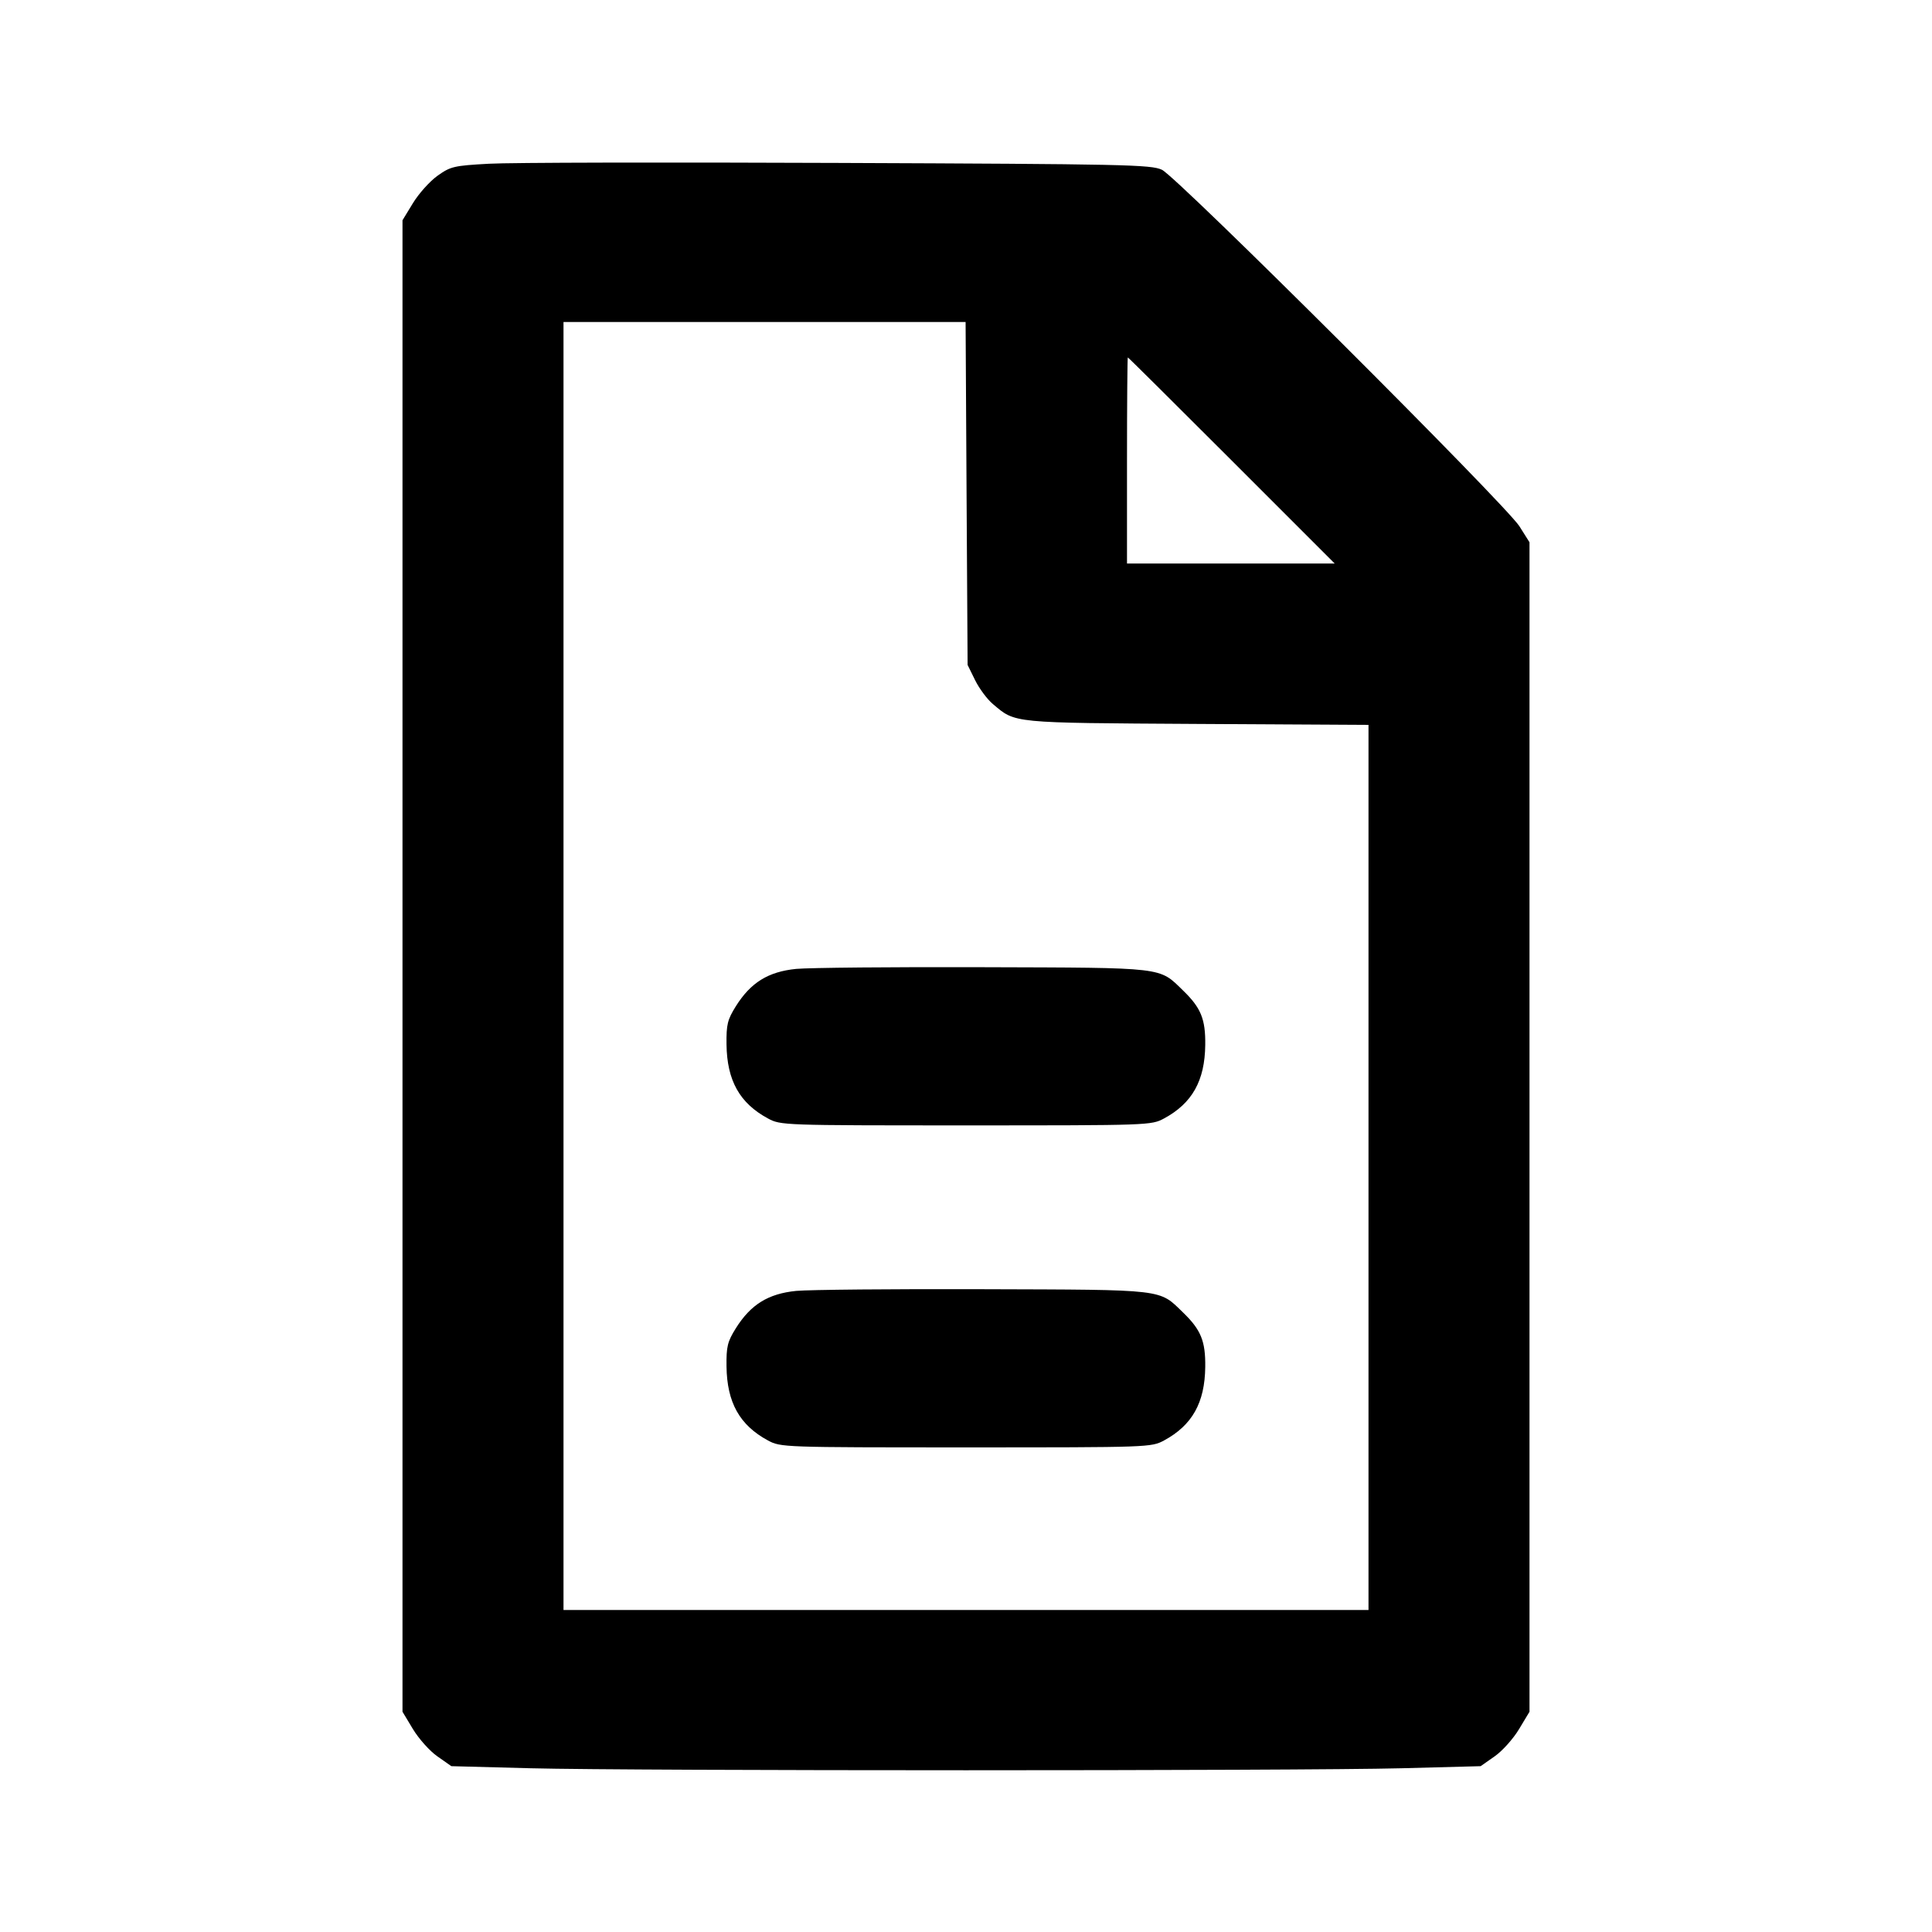<svg id="icon" height="24" viewBox="0 0 24 24" width="24" xmlns="http://www.w3.org/2000/svg"><path d="M6.074 2.034 C 5.636 2.058,5.597 2.068,5.434 2.184 C 5.338 2.253,5.202 2.405,5.130 2.523 L 5.000 2.736 5.000 12.000 L 5.000 21.264 5.130 21.480 C 5.202 21.599,5.338 21.752,5.433 21.818 L 5.607 21.940 6.593 21.966 C 7.874 21.999,16.126 21.999,17.407 21.966 L 18.393 21.940 18.567 21.818 C 18.662 21.752,18.799 21.599,18.870 21.480 L 19.000 21.264 19.000 14.000 L 19.000 6.736 18.875 6.538 C 18.706 6.269,14.623 2.198,14.434 2.109 C 14.299 2.045,13.976 2.038,10.414 2.024 C 8.283 2.015,6.330 2.019,6.074 2.034 M12.007 6.130 L 12.020 8.260 12.113 8.449 C 12.164 8.553,12.263 8.686,12.333 8.745 C 12.618 8.986,12.549 8.979,14.870 8.993 L 17.000 9.005 17.000 14.503 L 17.000 20.000 12.000 20.000 L 7.000 20.000 7.000 12.000 L 7.000 4.000 9.497 4.000 L 11.995 4.000 12.007 6.130 M15.300 5.720 L 16.580 7.000 15.290 7.000 L 14.000 7.000 14.000 5.720 C 14.000 5.016,14.005 4.440,14.010 4.440 C 14.016 4.440,14.596 5.016,15.300 5.720 M9.890 12.036 C 9.543 12.071,9.326 12.205,9.141 12.500 C 9.037 12.667,9.022 12.726,9.025 12.975 C 9.031 13.423,9.188 13.704,9.540 13.894 C 9.699 13.979,9.720 13.980,12.000 13.980 C 14.280 13.980,14.301 13.979,14.460 13.894 C 14.810 13.705,14.967 13.425,14.972 12.981 C 14.976 12.660,14.919 12.520,14.697 12.305 C 14.394 12.011,14.493 12.022,12.220 12.015 C 11.098 12.011,10.050 12.021,9.890 12.036 M9.890 16.036 C 9.543 16.071,9.326 16.205,9.141 16.500 C 9.037 16.667,9.022 16.726,9.025 16.975 C 9.031 17.423,9.188 17.704,9.540 17.894 C 9.699 17.979,9.720 17.980,12.000 17.980 C 14.280 17.980,14.301 17.979,14.460 17.894 C 14.810 17.705,14.967 17.425,14.972 16.981 C 14.976 16.660,14.919 16.520,14.697 16.305 C 14.394 16.011,14.493 16.022,12.220 16.015 C 11.098 16.011,10.050 16.021,9.890 16.036 " fill="currentColor" stroke="none" fill-rule="evenodd"></path></svg>